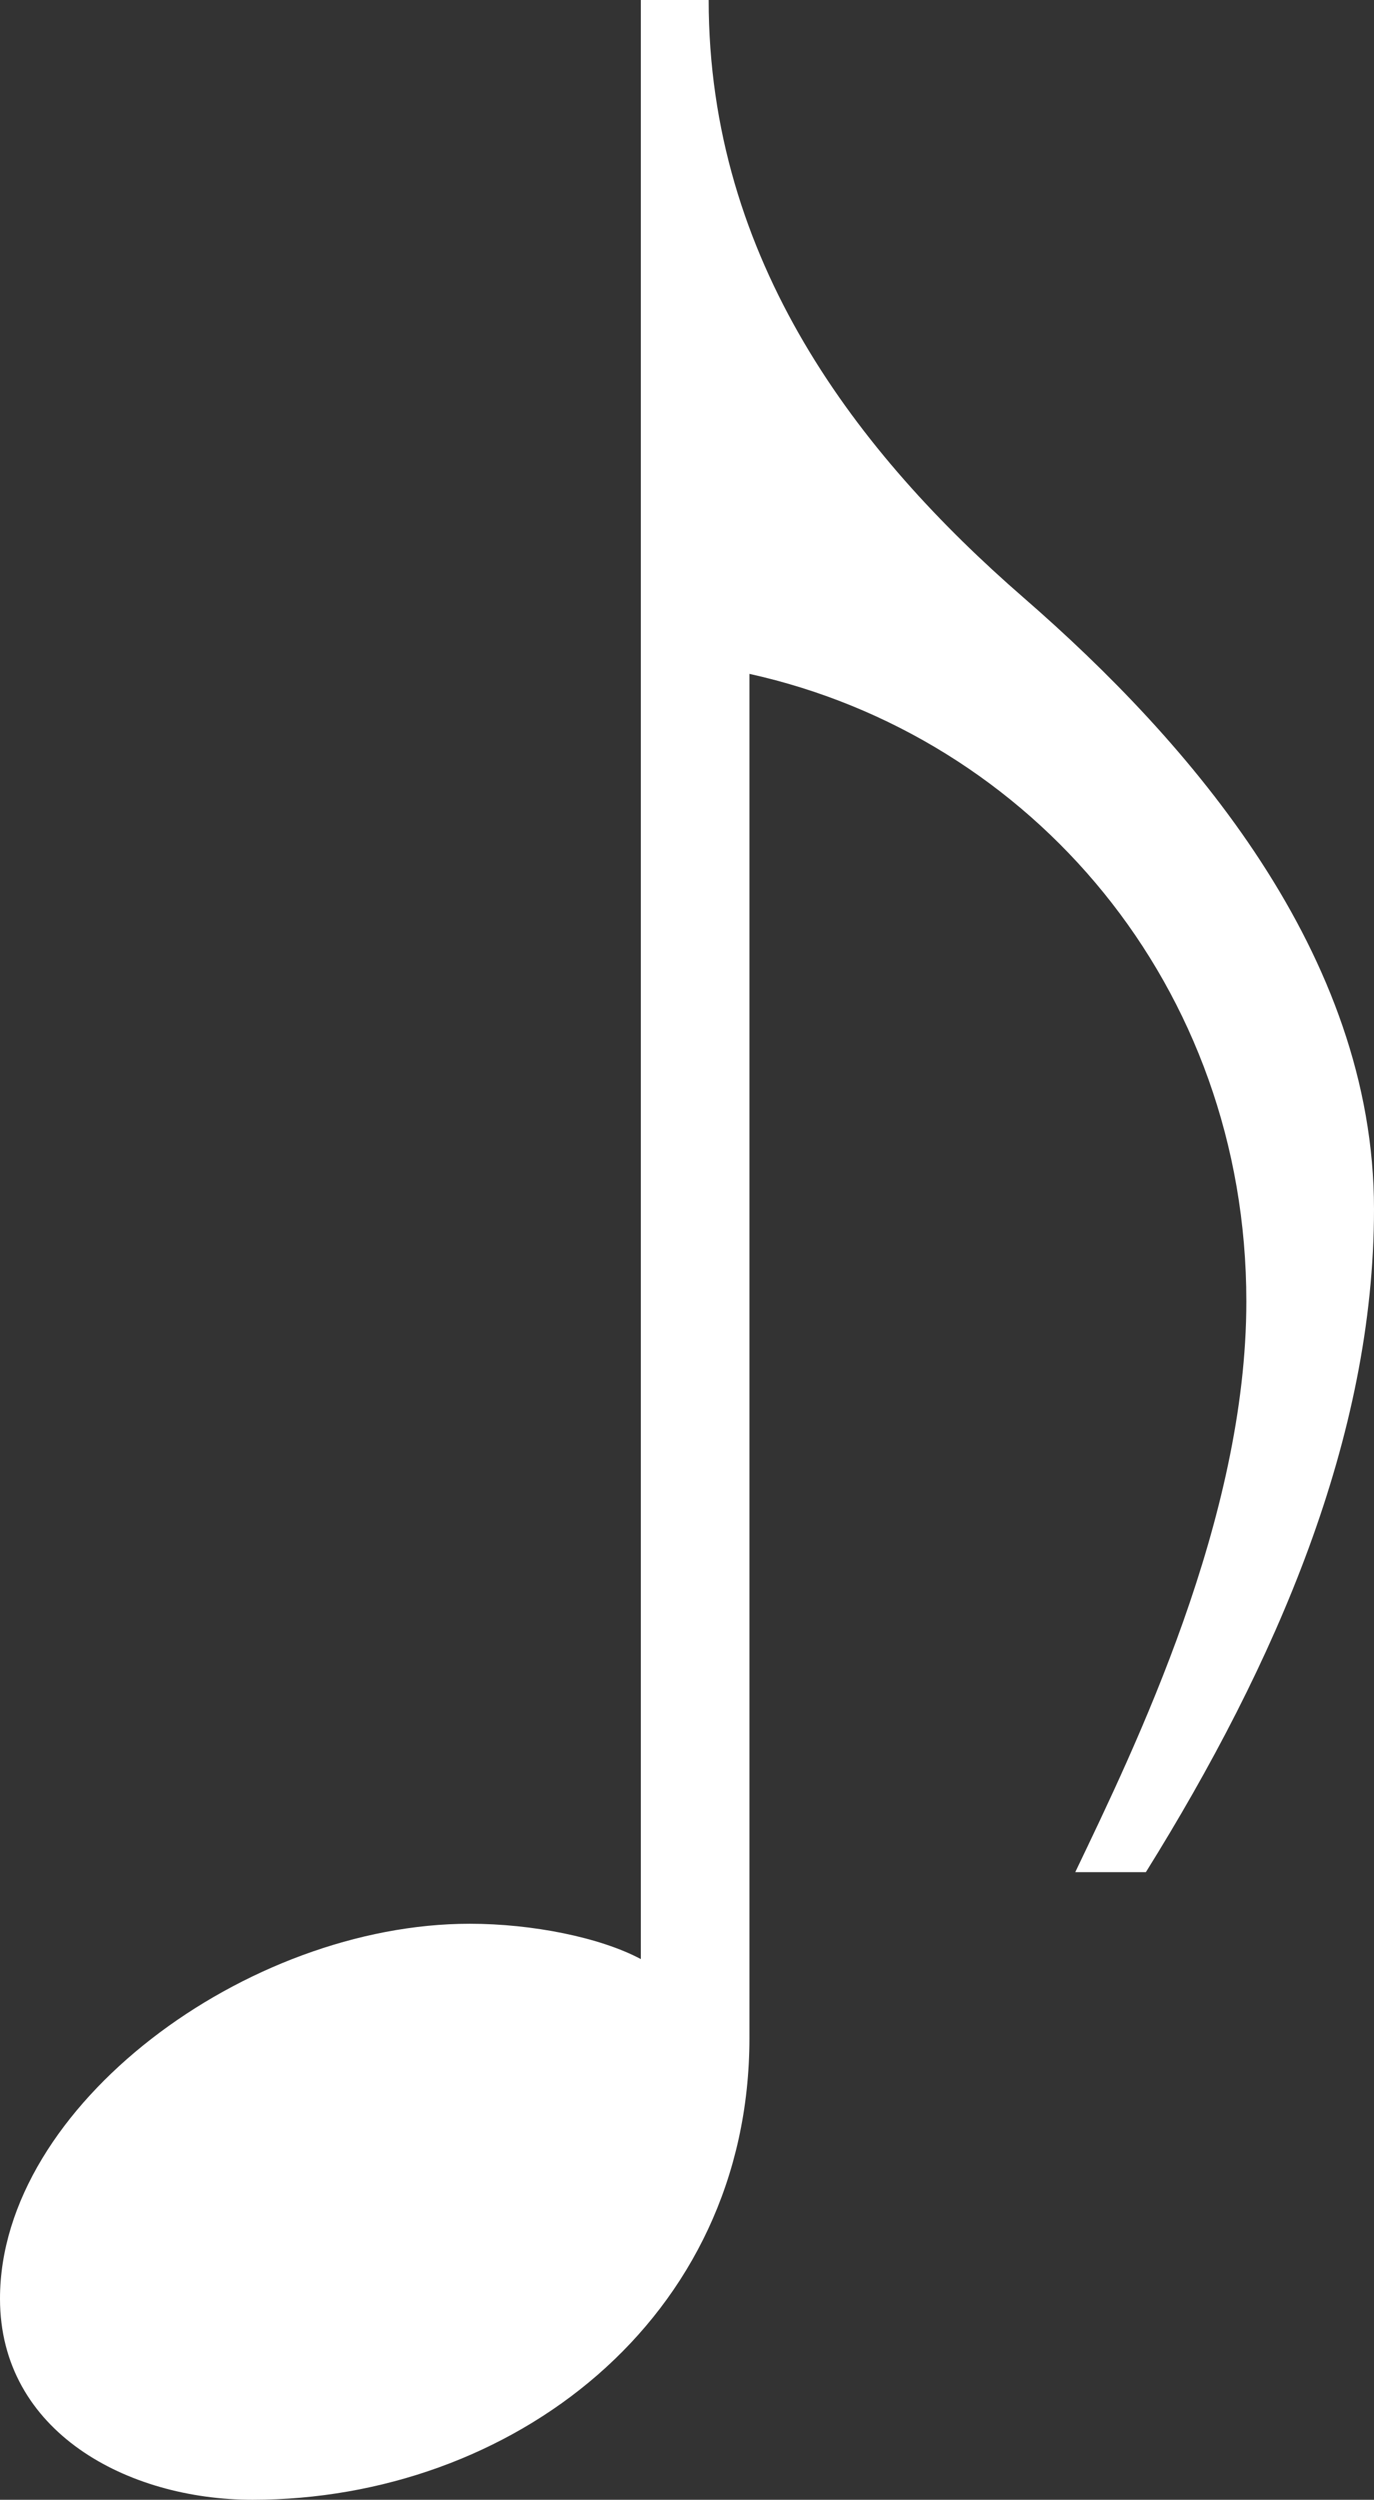 <?xml version="1.0" encoding="UTF-8" standalone="no"?>
<!-- Generator: Gravit.io -->
<svg xmlns="http://www.w3.org/2000/svg" xmlns:xlink="http://www.w3.org/1999/xlink" style="isolation:isolate" viewBox="986.095 269.081 14.359 26.108" width="14.359pt" height="26.108pt"><rect x="986.095" y="269.081" width="14.359" height="26.108" fill="#333333" stroke="none"/><defs><clipPath id="_clipPath_STJa1ZScenGYZpXvd6XHPGYmp2AQWG3g"><rect x="986.095" y="269.081" width="14.359" height="26.108"/></clipPath></defs><g clip-path="url(#_clipPath_STJa1ZScenGYZpXvd6XHPGYmp2AQWG3g)"><path d=" M 992.792 269.081 L 992.792 289.542 C 992.366 289.315 991.657 289.173 991.004 289.173 C 988.677 289.173 986.095 291.074 986.095 293.089 C 986.095 294.48 987.428 295.189 988.734 295.189 C 991.43 295.189 993.927 293.316 993.927 290.365 L 993.927 276.119 C 996.878 276.772 999.12 279.382 999.12 282.674 C 999.12 284.945 997.957 287.328 997.332 288.634 L 998.07 288.634 C 999.432 286.449 1000.454 284.093 1000.454 281.709 C 1000.454 279.042 998.524 276.828 996.793 275.324 C 995.062 273.82 993.501 271.805 993.501 269.081 L 992.792 269.081 Z " fill="rgb(255,255,255)"/></g></svg>